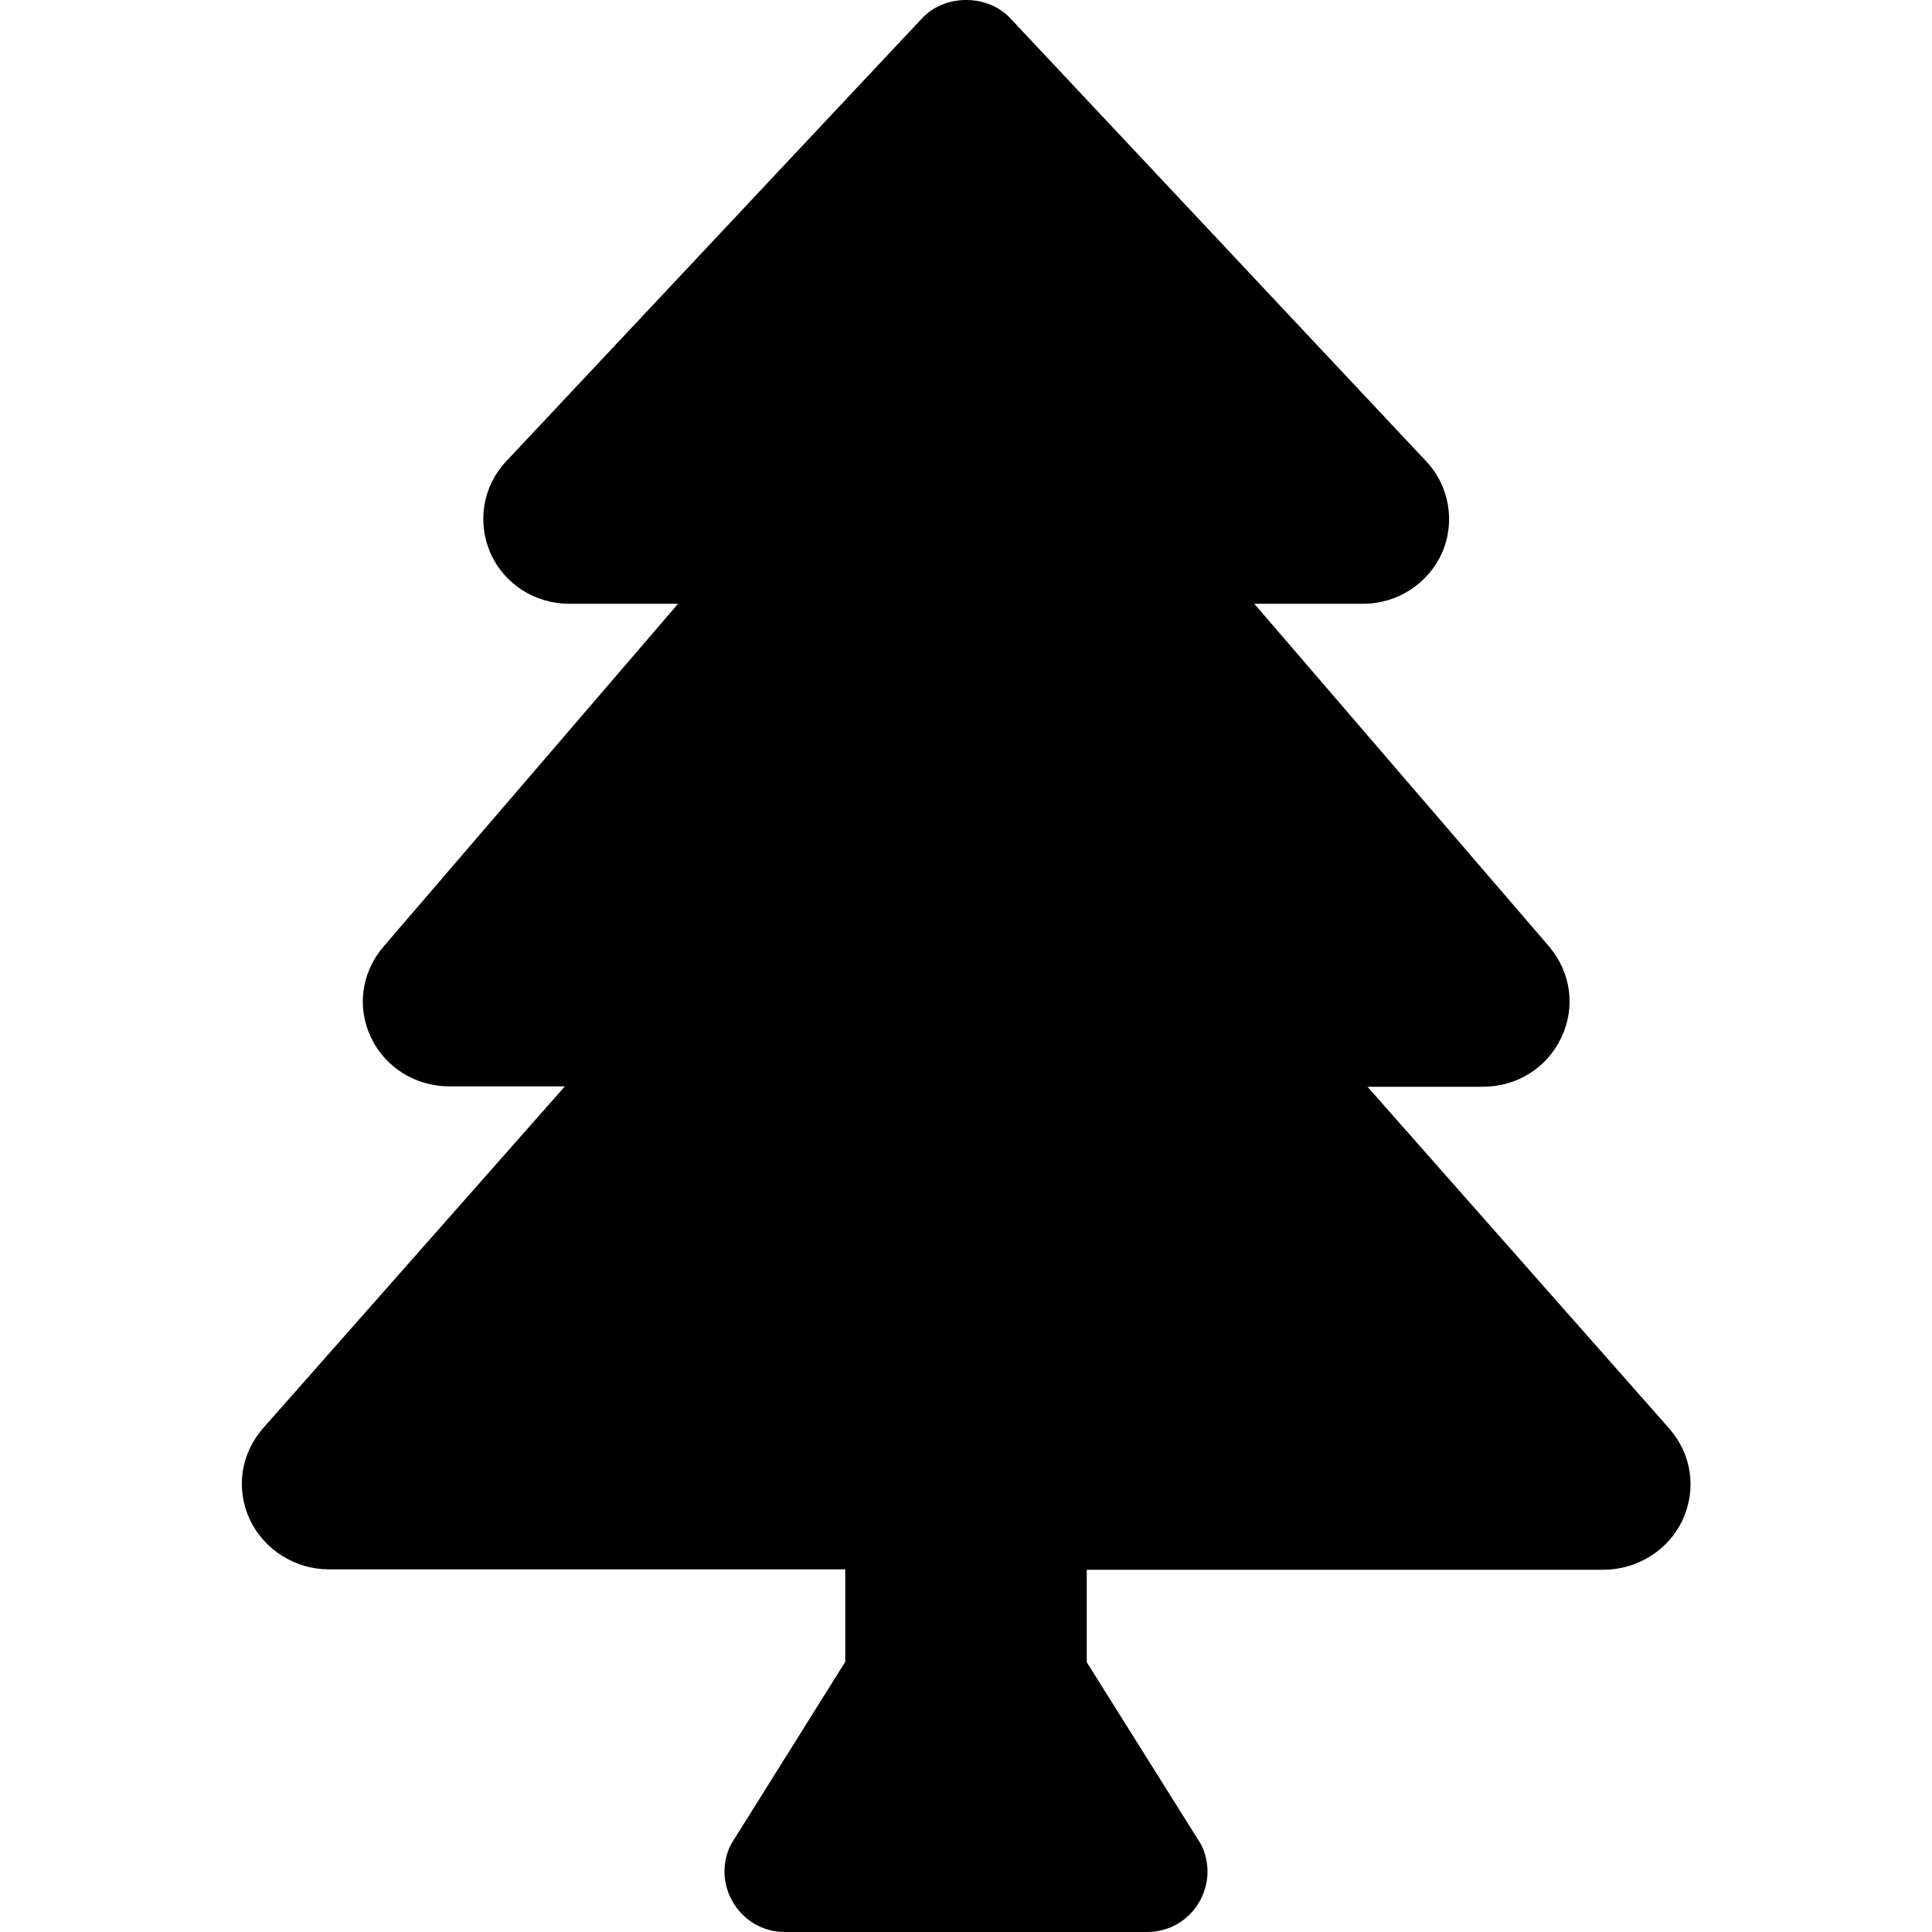 <?xml version="1.0" encoding="utf-8"?>
<!-- Generator: Adobe Illustrator 25.0.1, SVG Export Plug-In . SVG Version: 6.00 Build 0)  -->
<svg version="1.1" id="Calque_1" focusable="false" xmlns="http://www.w3.org/2000/svg" xmlns:xlink="http://www.w3.org/1999/xlink"
	 x="0px" y="0px" viewBox="0 0 512 512" style="enable-background:new 0 0 512 512;" xml:space="preserve">
<path d="M442.3,378.5L362.4,288h30.6c9,0,17-5,20.8-13.1c3.8-8,2.5-17.3-3.3-24.1L332.4,160h28.9c9.1,0,17.3-5.4,20.9-13.6
	c3.5-8.1,1.9-17.6-4.2-24.1L267.7,4.8c-6-6.4-17.3-6.4-23.3,0L134.1,122.3c-6.1,6.5-7.7,15.9-4.2,24.1c3.6,8.3,11.8,13.6,20.9,13.6
	h28.9l-78.1,90.9c-5.8,6.8-7.1,16-3.3,24c3.8,8,11.8,13,20.8,13h30.6l-79.9,90.5c-6,6.8-7.4,16.1-3.6,24.3c3.8,8,12,13.2,21,13.2
	H224v24.5l-30.3,48.4c-5.3,10.6,2.4,23.2,14.3,23.2h96c11.9,0,19.6-12.5,14.3-23.2L288,440.5V416h136.9c9,0,17.3-5.2,21-13.2
	C449.7,394.6,448.3,385.3,442.3,378.5z"/>
</svg>
